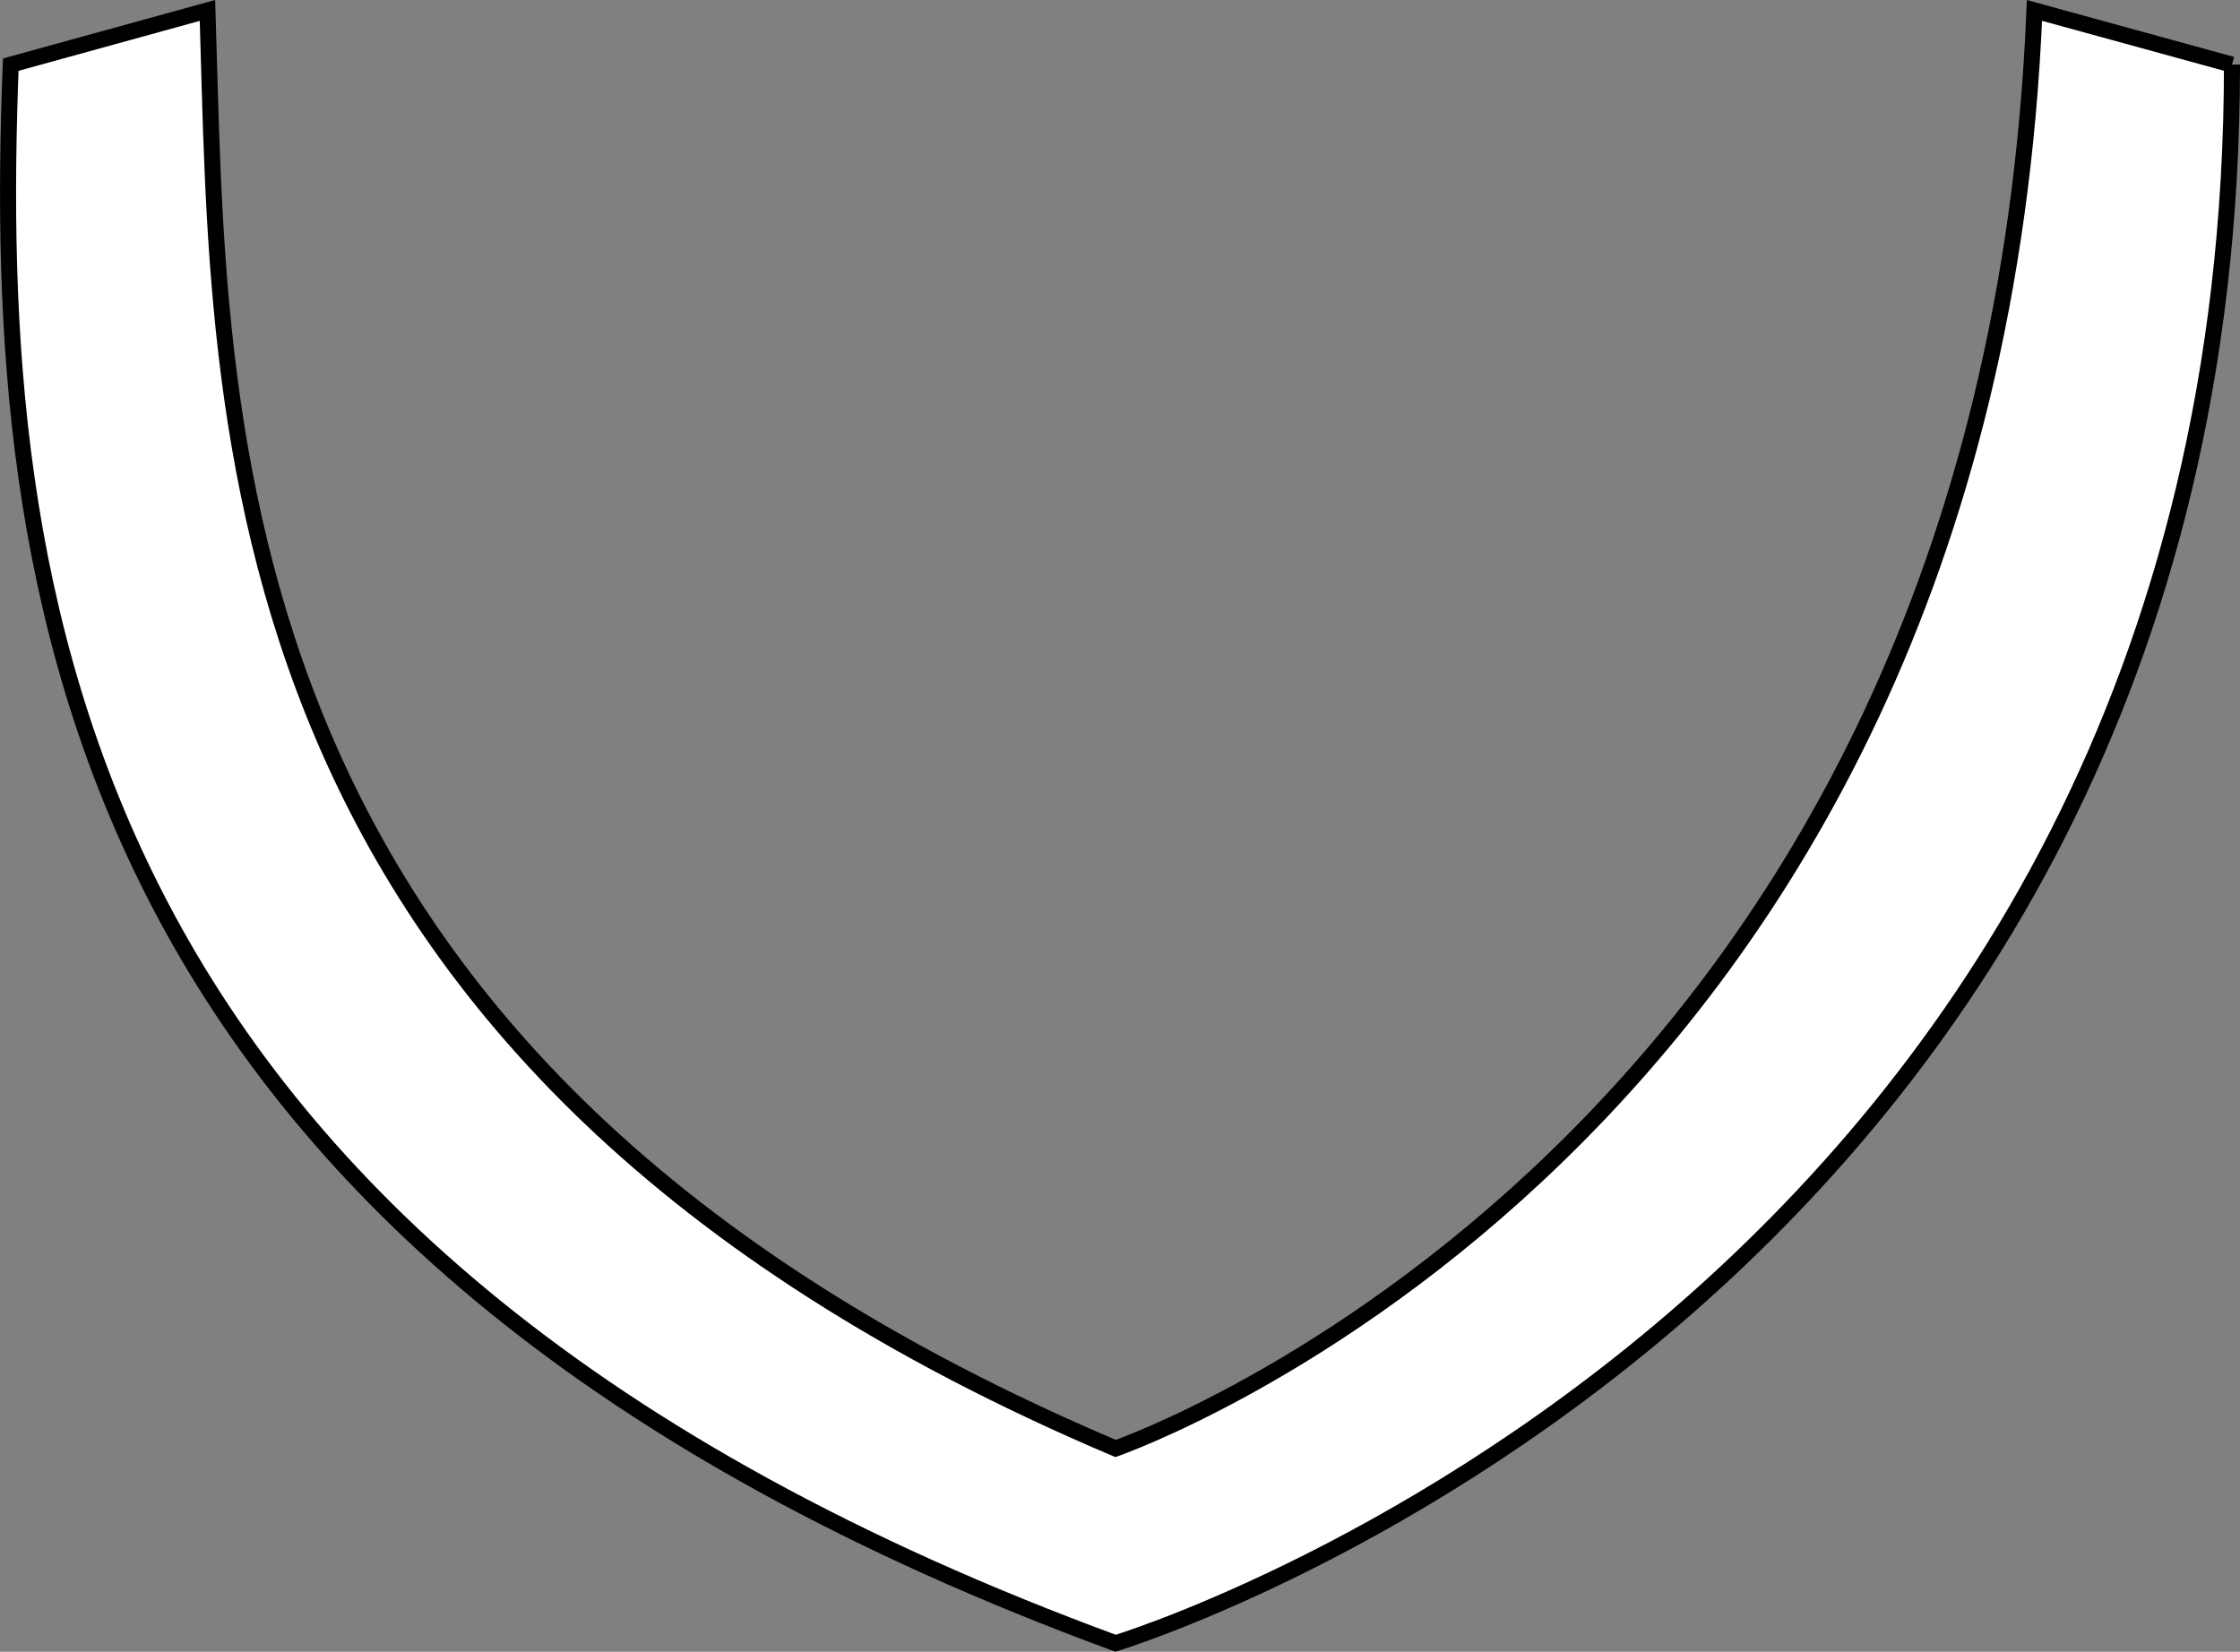 <?xml version="1.0" encoding="UTF-8"?><svg xmlns="http://www.w3.org/2000/svg" viewBox="0 0 139.61 102.96"><rect x="0" y="0" width="139.61" height="102.96" fill="#808080" stroke="none"/><defs><style>.e{fill:#fff;stroke:#000;stroke-miterlimit:10;}</style></defs><g id="a"/><g id="b"><g id="c"><path id="d" class="e" d="M139.11,4.03c0,77.31-69.58,98.4-69.58,98.4C3.8,78.28-.6,36.64,.67,4.03L12.93,.65c.81,25.32-.4,65.48,56.6,89.64,0,0,54.35-18.76,57.27-89.64l12.31,3.38Z"/></g></g></svg>